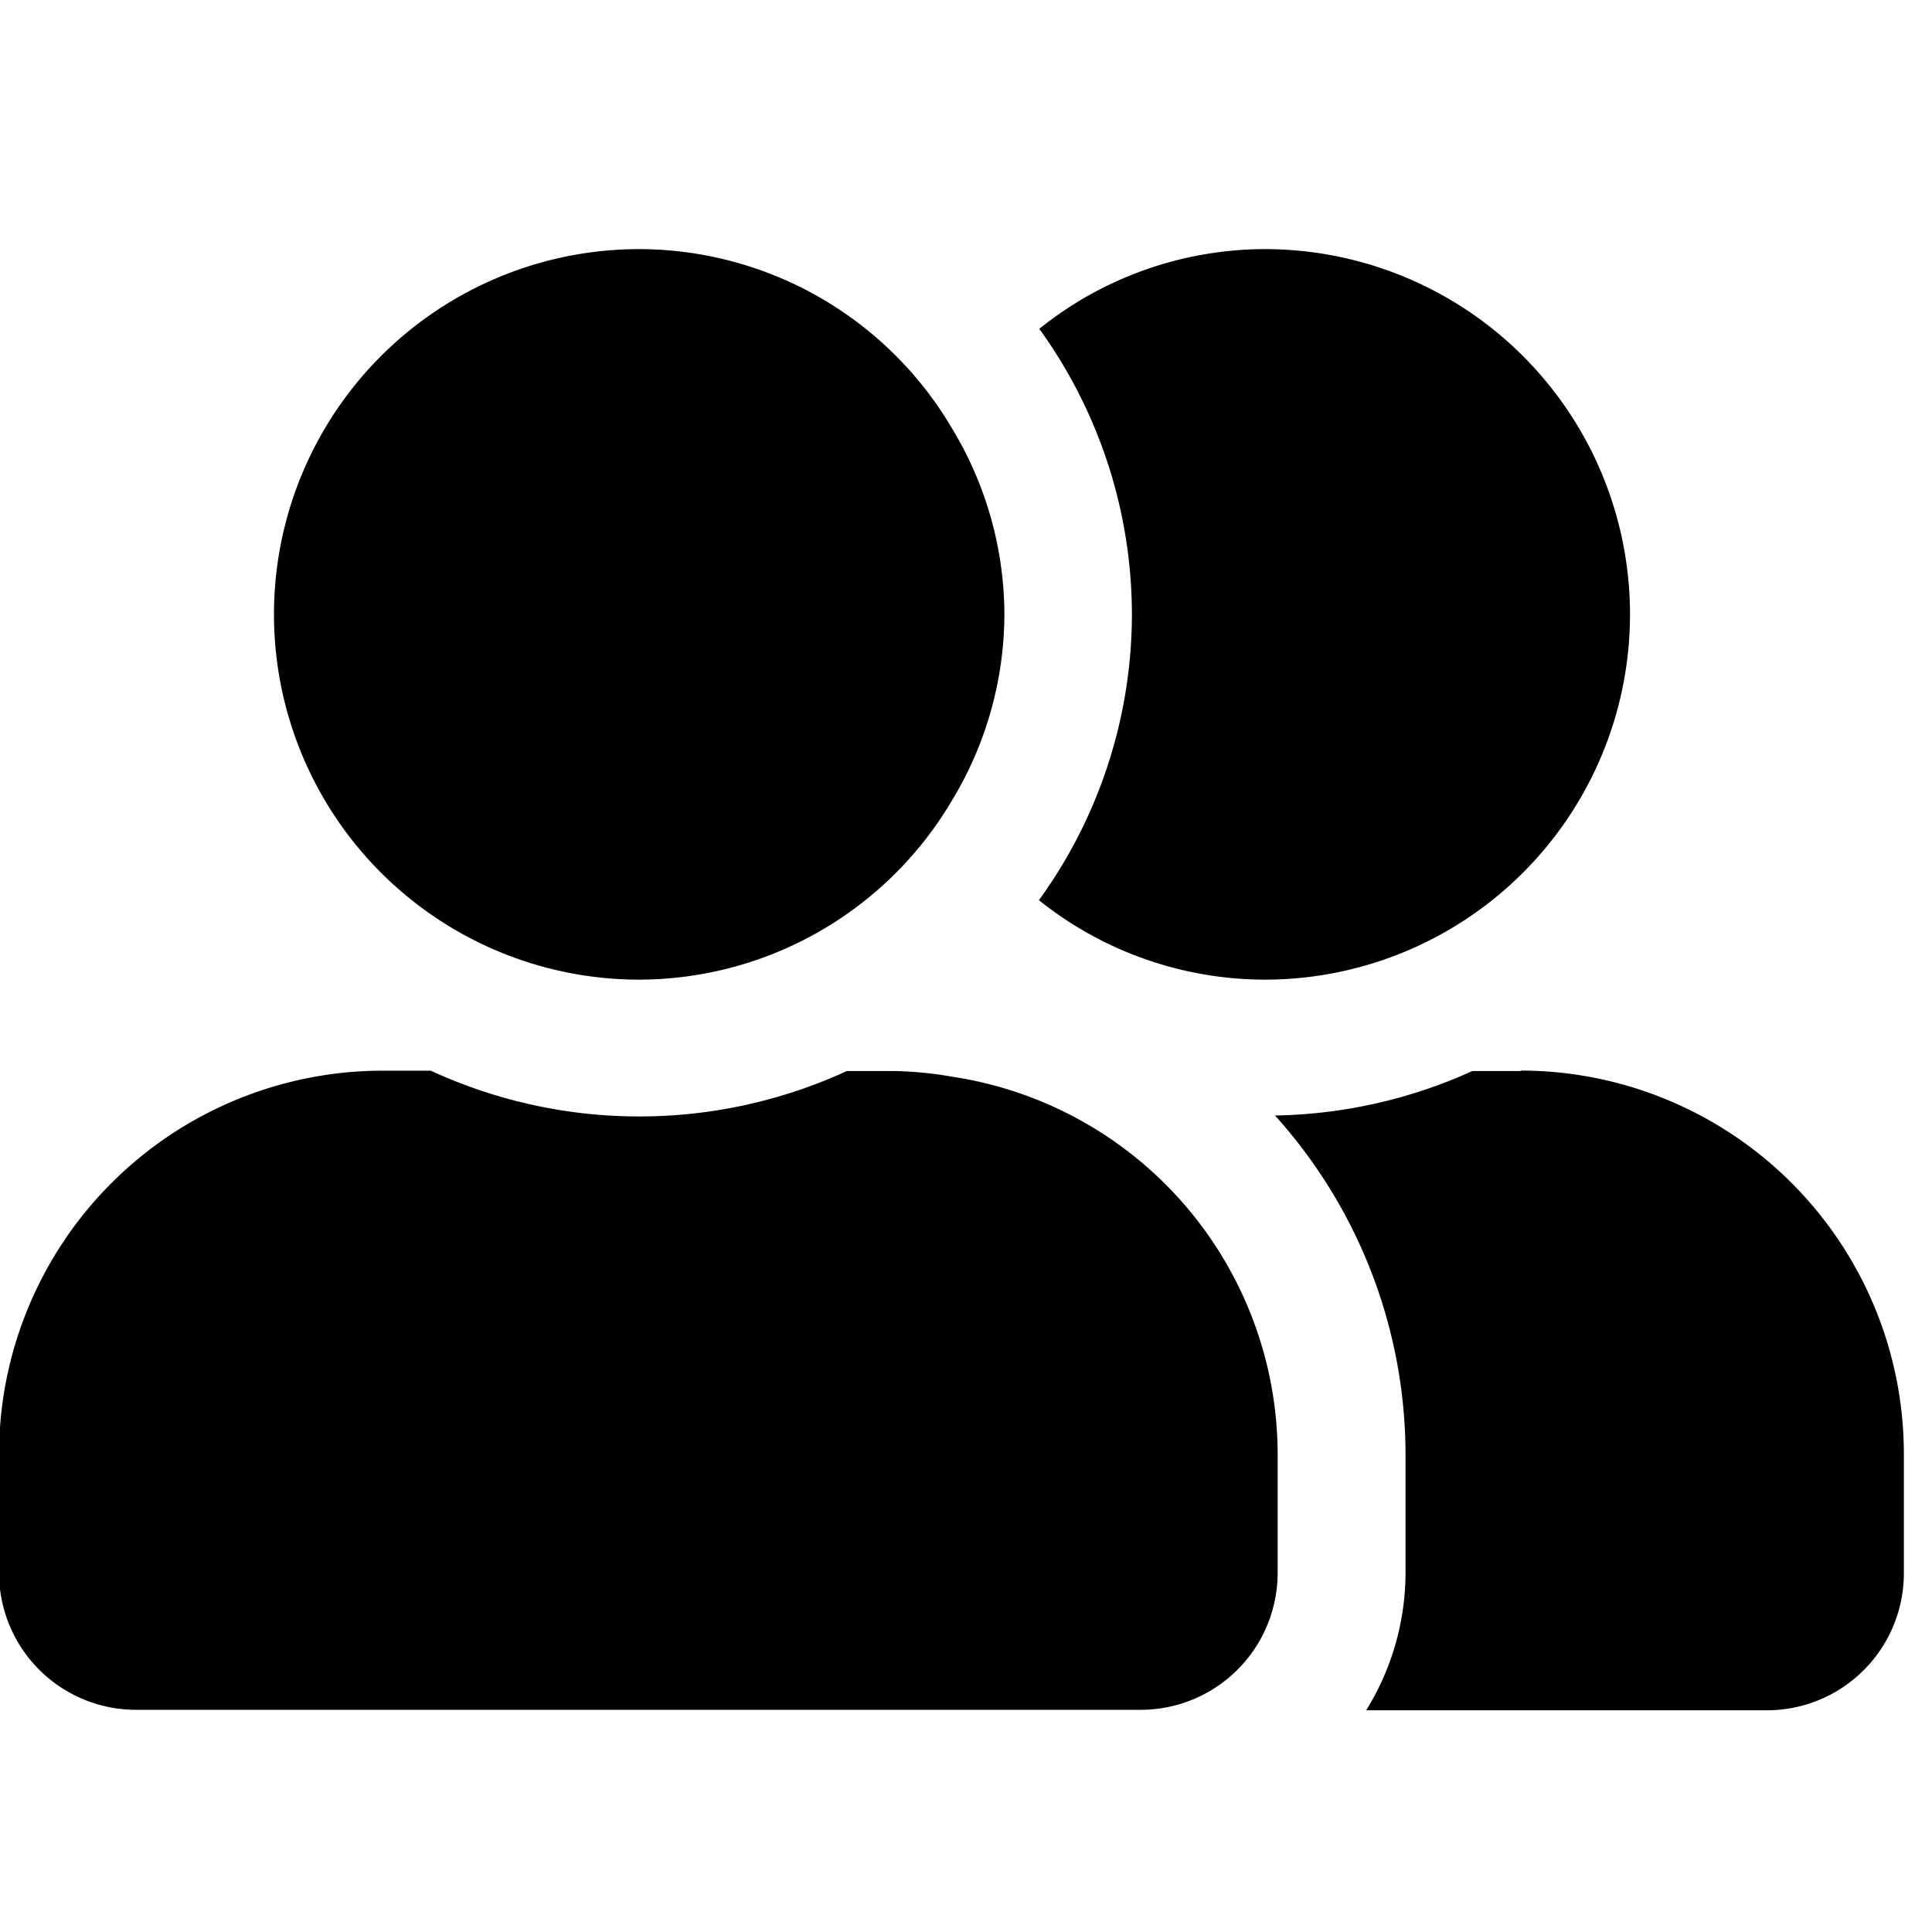 <svg xmlns="http://www.w3.org/2000/svg" width="16" height="16" viewBox="0 0 16 16"><defs><style>.a{fill:none;}</style></defs><g transform="translate(122.291 -261.027)"><rect class="a" width="16" height="16" transform="translate(-122.291 261.027)"/><g transform="translate(-122.291 263.09)"><path d="M-112.783,268.933h0a3.025,3.025,0,0,0,3.023-3.027h0a3.025,3.025,0,0,0-3.028-3.023h0a2.991,2.991,0,0,0-1.864.66,4.046,4.046,0,0,1,.767,2.366,4.041,4.041,0,0,1-.77,2.366A3,3,0,0,0-112.783,268.933Z" transform="translate(123.259 -262.883)"/><path d="M-110.886,268.924h-.4a4.11,4.11,0,0,1-1.634.368,4.2,4.2,0,0,1,1.081,2.808v.982a2.166,2.166,0,0,1-.326,1.136h3.314a1.135,1.135,0,0,0,1.139-1.127V272.1a3.176,3.176,0,0,0-3.173-3.18Z" transform="translate(123.479 -262.117)"/><path d="M-117.252,268.933a3.014,3.014,0,0,0,2.591-1.486,2.989,2.989,0,0,0,.433-1.539,2.989,2.989,0,0,0-.433-1.539,3.012,3.012,0,0,0-2.591-1.486,3.025,3.025,0,0,0-3.025,3.025A3.025,3.025,0,0,0-117.252,268.933Z" transform="translate(122.546 -262.883)"/><path d="M-114.405,268.971a3.035,3.035,0,0,0-.473-.047h-.4A4.114,4.114,0,0,1-117,269.3a4.118,4.118,0,0,1-1.723-.379h-.4a3.178,3.178,0,0,0-3.176,3.176v.982a1.135,1.135,0,0,0,1.135,1.135h8.319a1.135,1.135,0,0,0,1.135-1.135V272.1A3.167,3.167,0,0,0-114.405,268.971Z" transform="translate(122.291 -262.117)"/></g></g></svg>